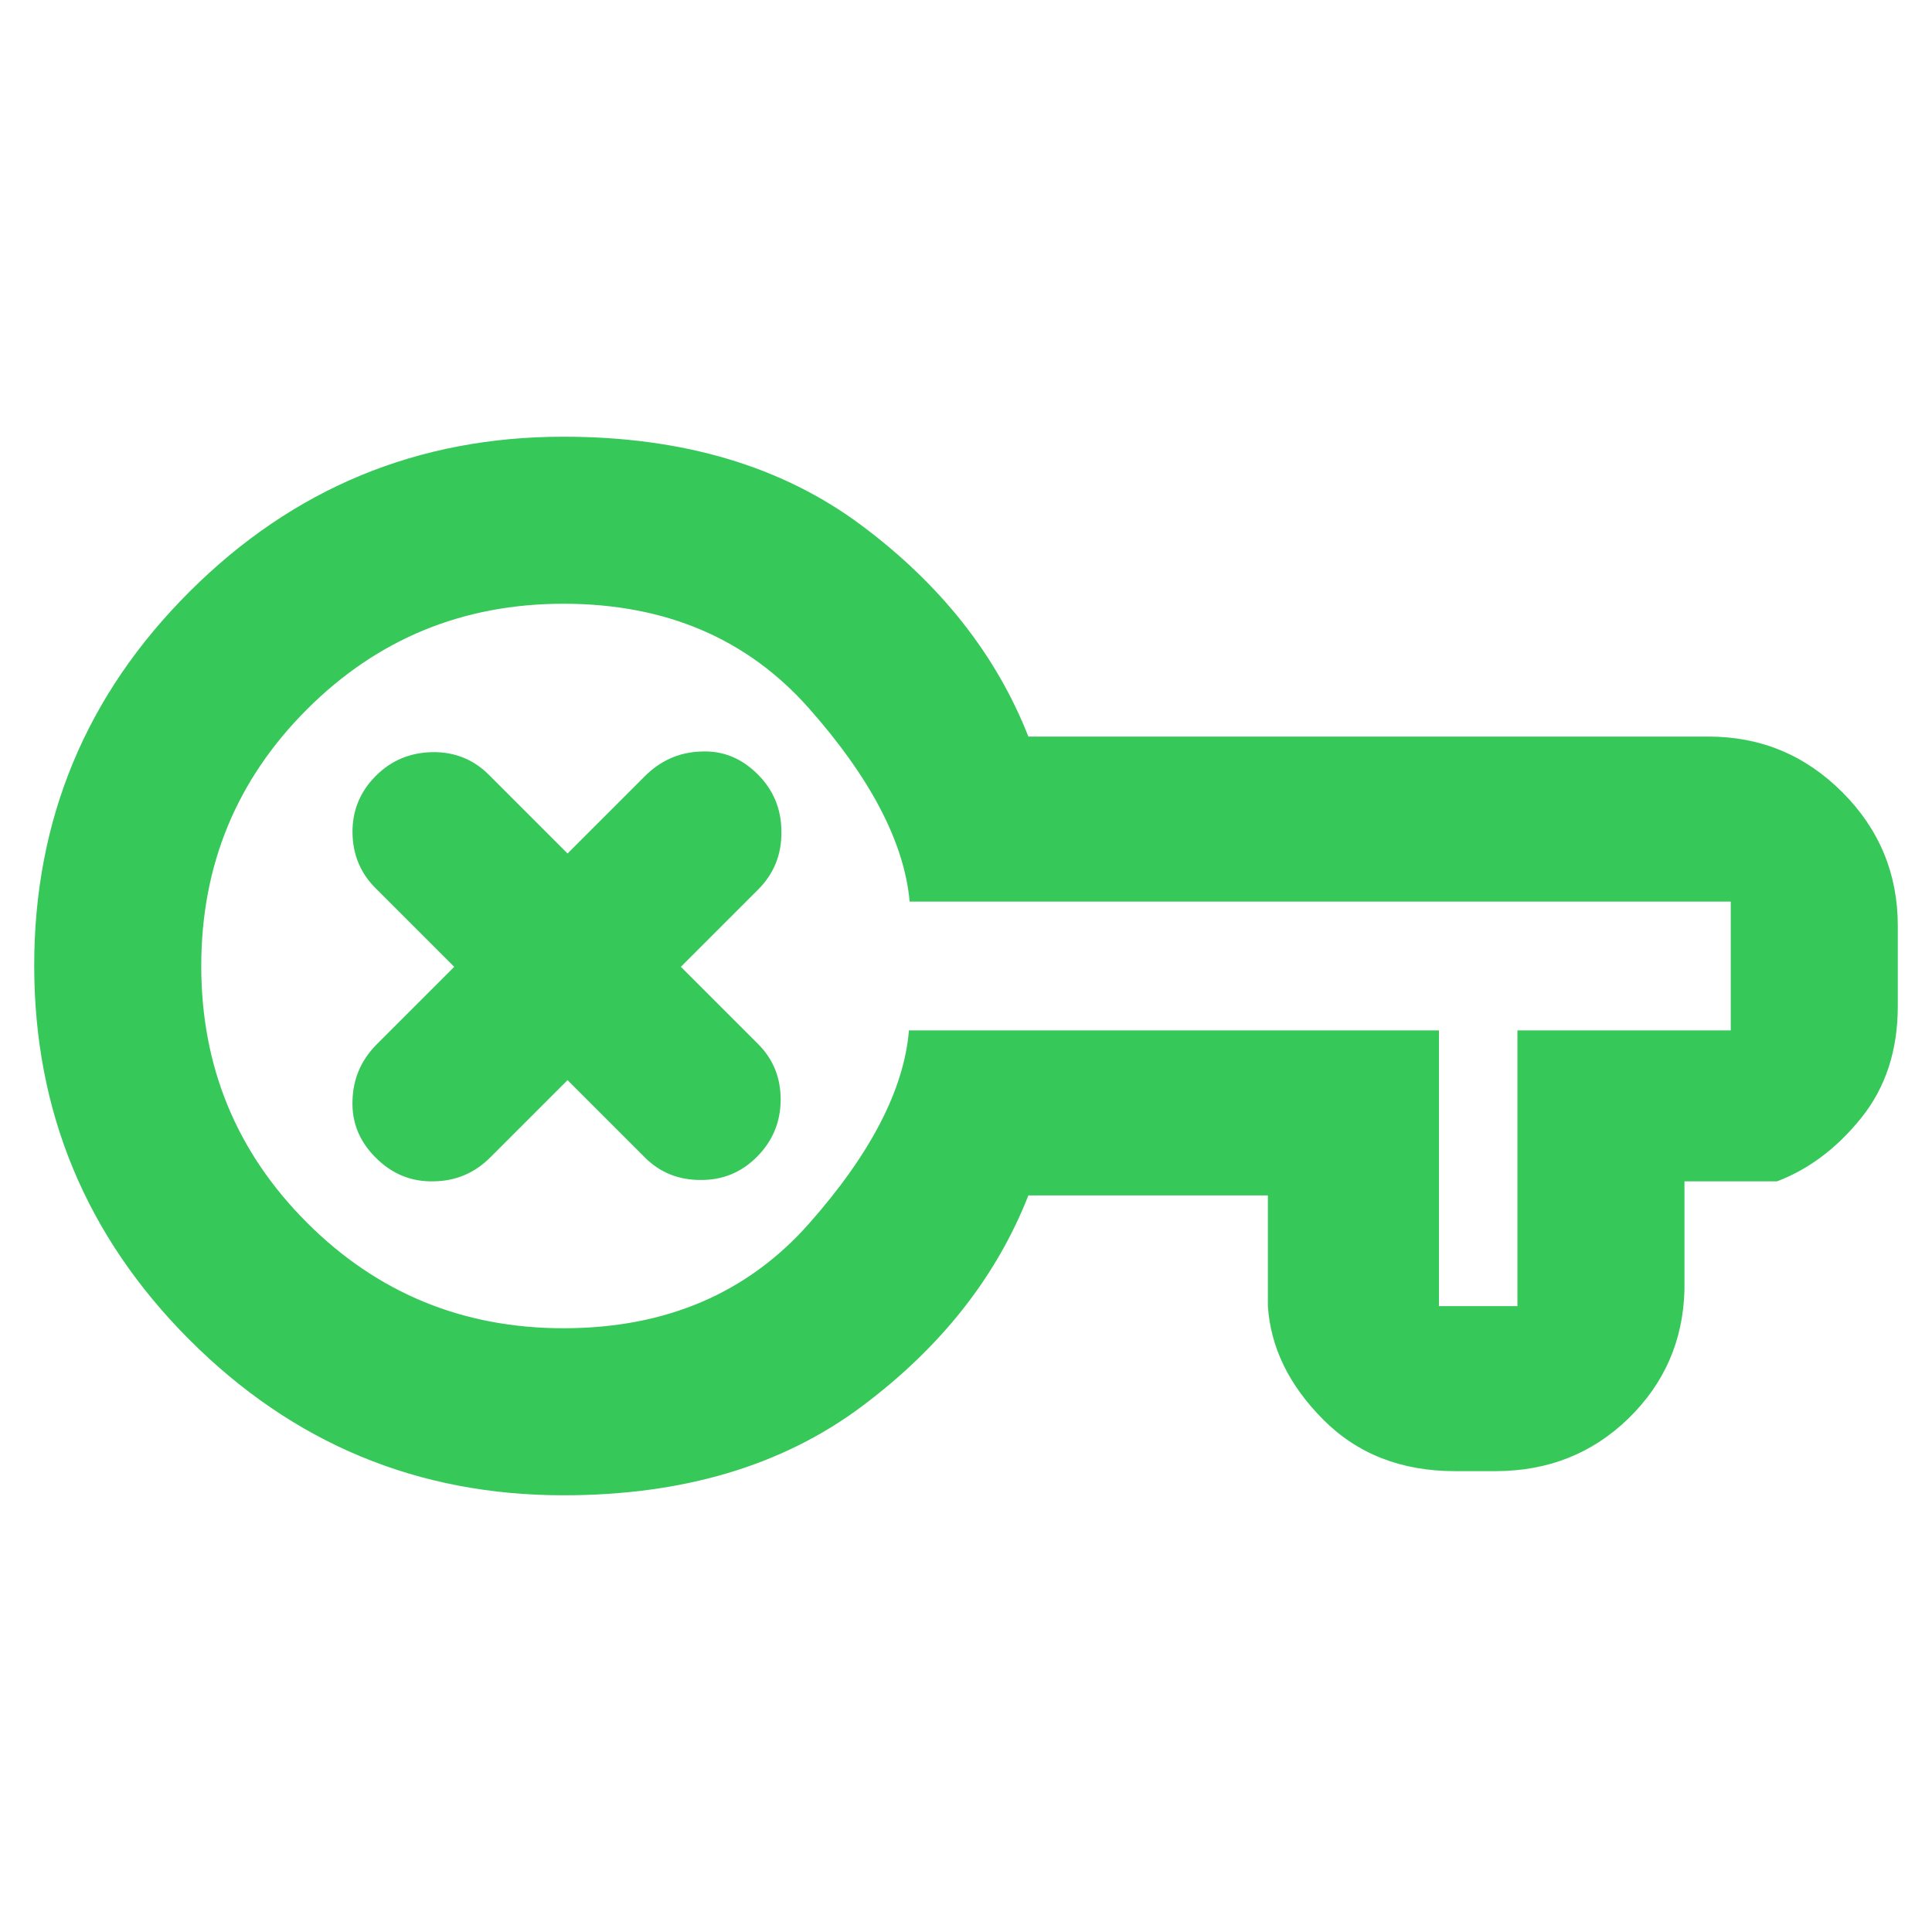 <svg height="48" viewBox="0 -960 960 960" width="48" xmlns="http://www.w3.org/2000/svg"><path fill="rgb(55, 200, 90)" d="m280-217c-72.447 0-134.39-25.747-185.83-77.24-51.447-51.487-77.17-113.487-77.17-186 0-72.507 25.723-134.427 77.17-185.76 51.44-51.333 113.383-77 185.83-77 59.333 0 108.667 14.667 148 44s67 64.333 83 105h338c25.867 0 48 9.2 66.4 27.6s27.6 40.533 27.6 66.4v40c0 21.907-6.04 40.383-18.12 55.43-12.087 15.047-26.047 25.57-41.88 31.57h-46v54c-.667 25.167-9.963 46.457-27.89 63.87-17.933 17.42-39.97 26.13-66.11 26.13h-20c-26.693 0-48.533-8.543-65.52-25.63-16.987-17.08-26.147-35.87-27.48-56.37v-55h-119c-16 40.667-43.667 75.667-83 105s-88.667 44-148 44zm0-83c50.667 0 91.333-17.333 122-52s47.217-66.667 49.65-96h263.35v137h39v-137h106v-64h-408c-2.667-29.333-19.333-61.333-50-96s-71.333-52-122-52c-50 0-92.5 17.5-127.5 52.5s-52.5 77.5-52.5 127.5 17.5 92.5 52.5 127.5 77.5 52.5 127.5 52.5zm-93.475-218.763c-7.557-7.557-11.29-16.848-11.37-27.705-.086-10.848 3.861-20.28 11.547-27.966 7.821-7.82 17.089-11.605 28.263-11.844 11.026-.09 20.317 3.644 27.874 11.201l39.173 39.173 38.354-38.354c7.827-7.827 17.125-11.936 27.821-12.314 10.894-.547 20.283 3.285 28.346 11.348 7.834 7.834 11.797 17.354 11.74 28.739.111 11.183-3.769 20.71-11.597 28.538l-38.353 38.353 38.357 38.357c7.573 7.573 11.306 16.865 11.217 27.891-.07 11.004-4.04 20.426-11.861 28.246-7.686 7.687-16.946 11.494-27.801 11.415-11.005.069-20.296-3.665-27.869-11.238l-38.357-38.357-38.347 38.347c-7.842 7.841-17.24 11.822-28.249 11.929-11.141.27-20.678-3.709-28.741-11.772-8.063-8.062-11.944-17.501-11.509-28.479.302-10.814 4.347-20.147 12.189-27.989l38.346-38.346z"/></svg>